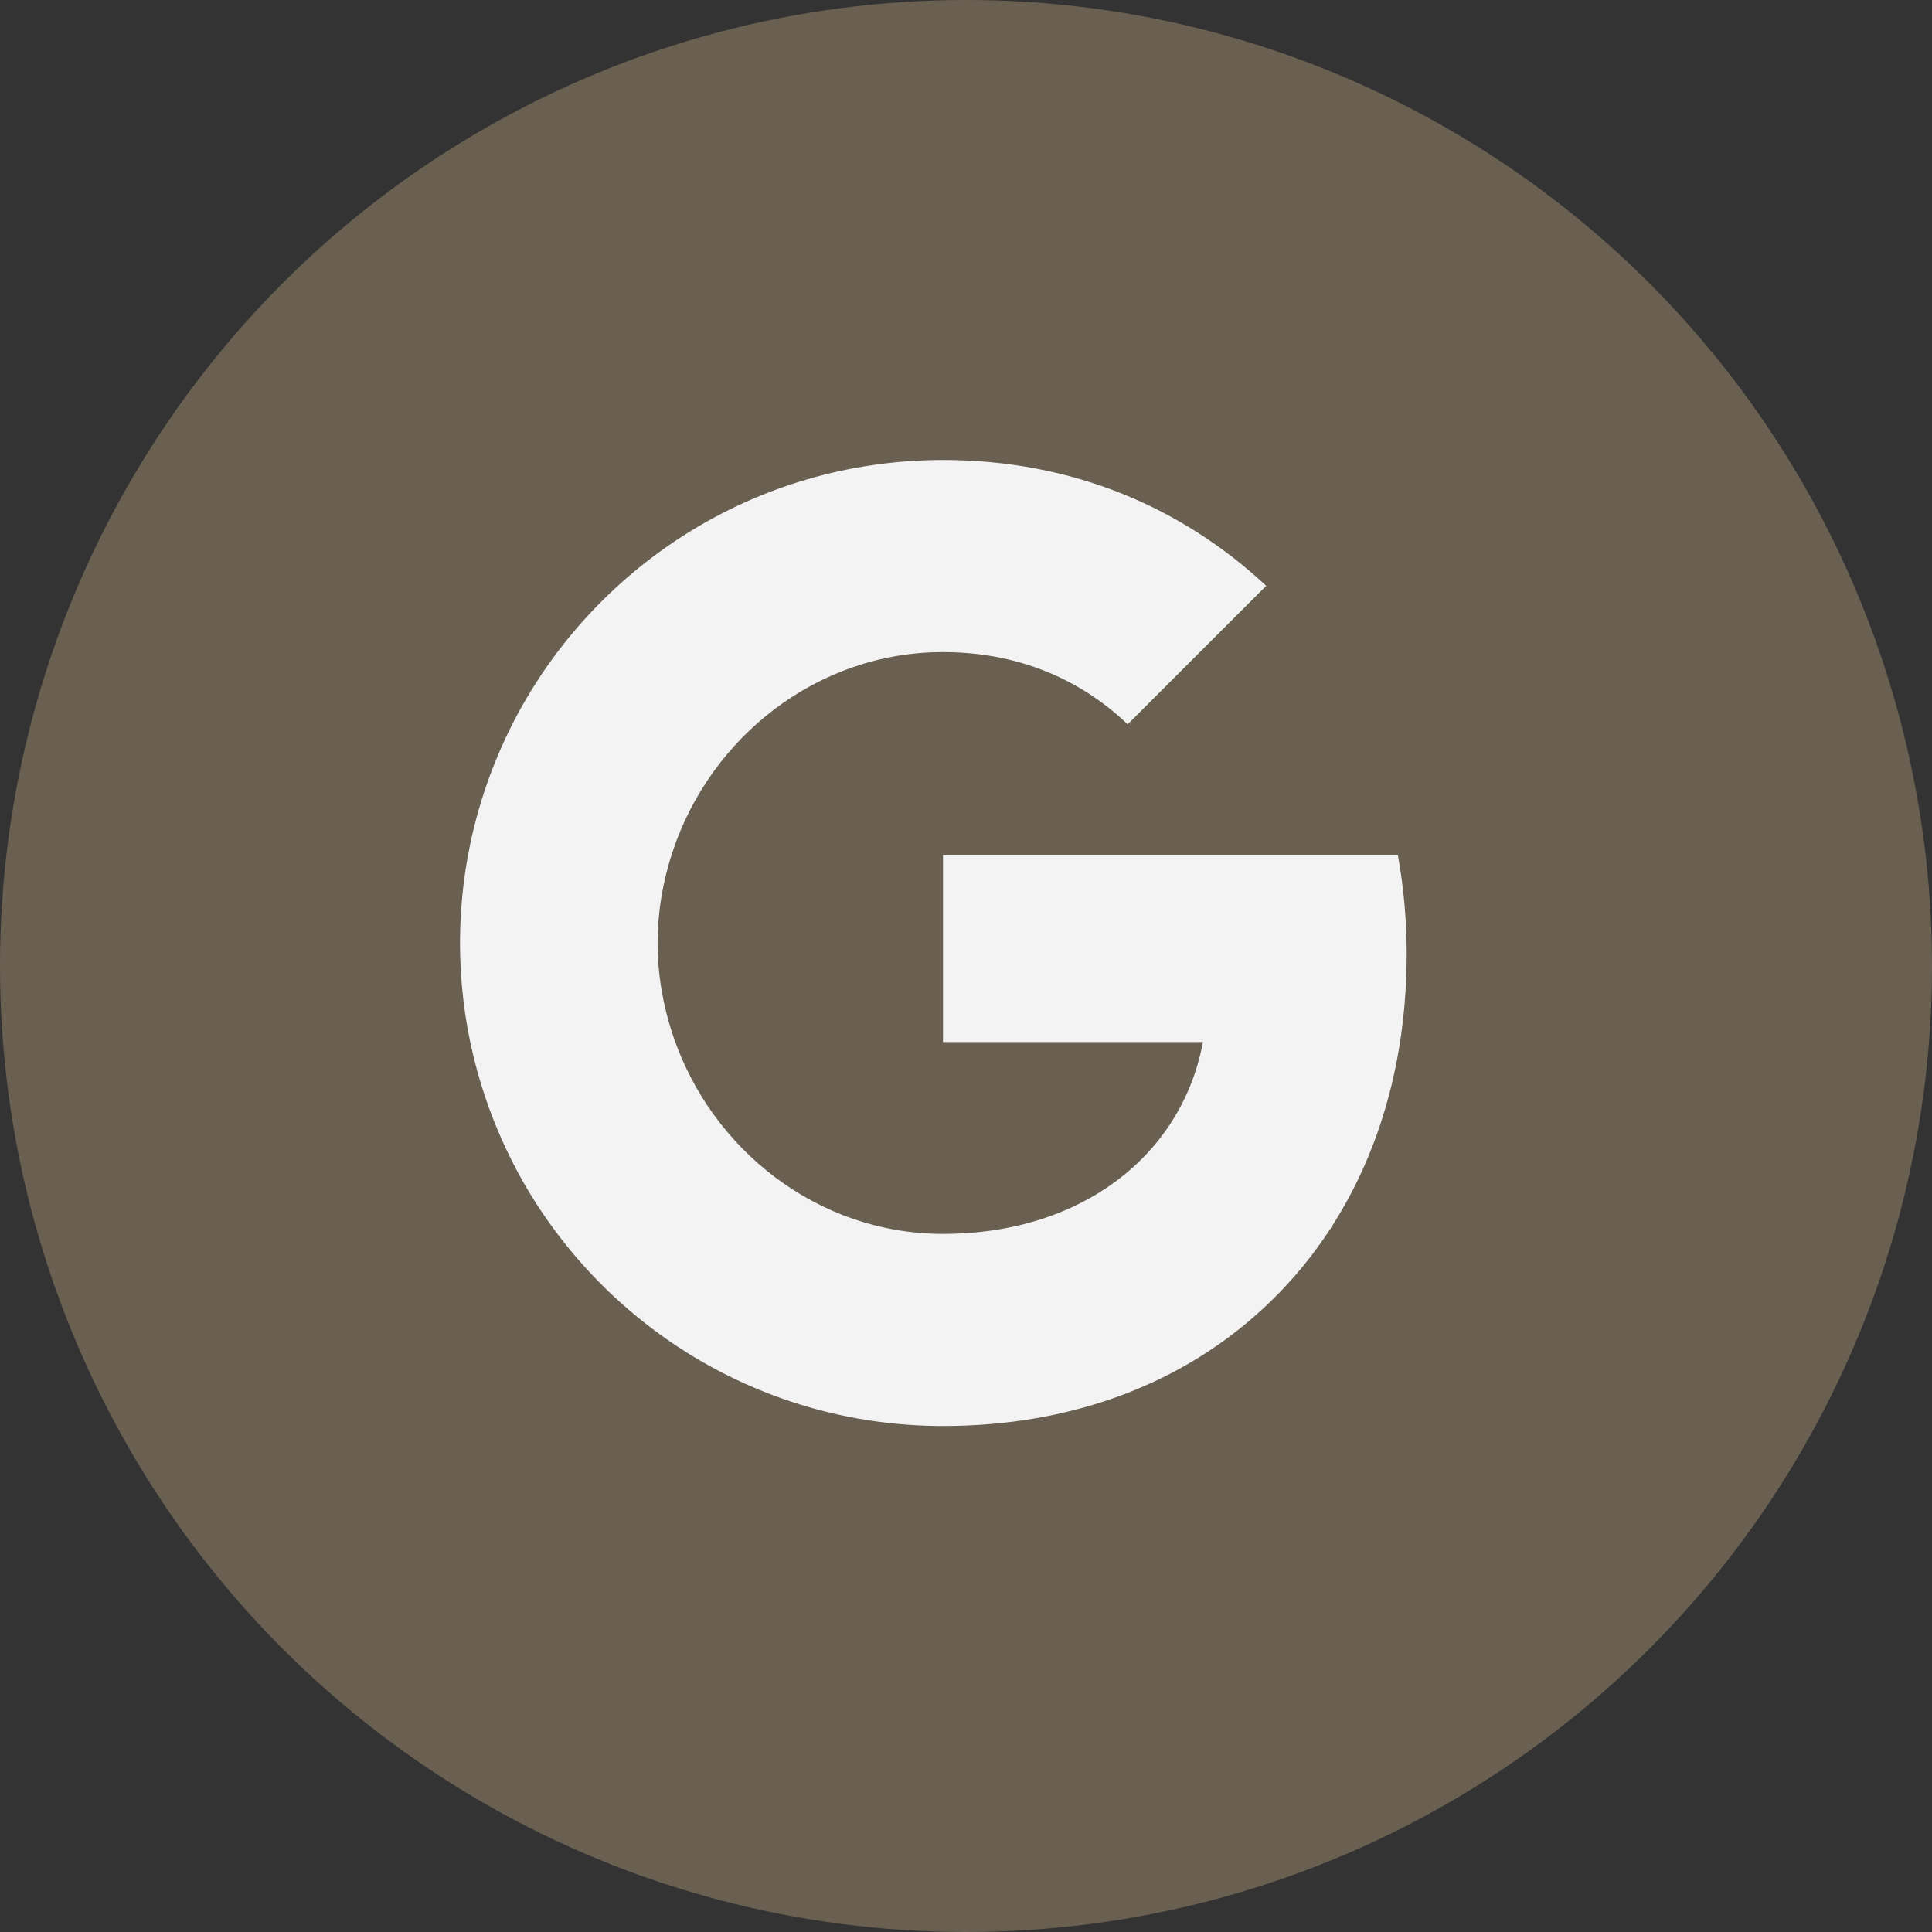 <svg width="42" height="42" viewBox="0 0 42 42" fill="none" xmlns="http://www.w3.org/2000/svg">
<rect x="0" y="0" width="42" height="42" fill="#333333" stroke="none"/>
<circle cx="21" cy="21" r="21" fill="#696052"/>
<path fill-rule="evenodd" clip-rule="evenodd" d="M30.58 20.739C30.58 19.994 30.513 19.279 30.389 18.591H20.5V22.653H26.151C25.907 23.965 25.168 25.077 24.056 25.822V28.456H27.449C29.434 26.629 30.58 23.937 30.58 20.739Z" fill="#F3F3F3"/>
<path fill-rule="evenodd" clip-rule="evenodd" d="M20.5 31C23.335 31 25.712 30.06 27.449 28.456L24.056 25.822C23.116 26.452 21.913 26.824 20.5 26.824C17.765 26.824 15.451 24.977 14.625 22.495H11.117V25.216C12.845 28.647 16.396 31 20.5 31Z" fill="#F3F3F3"/>
<path fill-rule="evenodd" clip-rule="evenodd" d="M14.625 22.495C14.415 21.865 14.296 21.192 14.296 20.5C14.296 19.808 14.415 19.135 14.625 18.505V15.784H11.117C10.406 17.202 10 18.805 10 20.5C10 22.194 10.406 23.798 11.117 25.215L14.625 22.495Z" fill="#F3F3F3"/>
<path fill-rule="evenodd" clip-rule="evenodd" d="M20.5 14.176C22.042 14.176 23.426 14.706 24.514 15.746L27.526 12.735C25.707 11.04 23.33 10 20.5 10C16.396 10 12.845 12.353 11.117 15.784L14.625 18.505C15.451 16.023 17.765 14.176 20.5 14.176Z" fill="#F3F3F3"/>
</svg>
